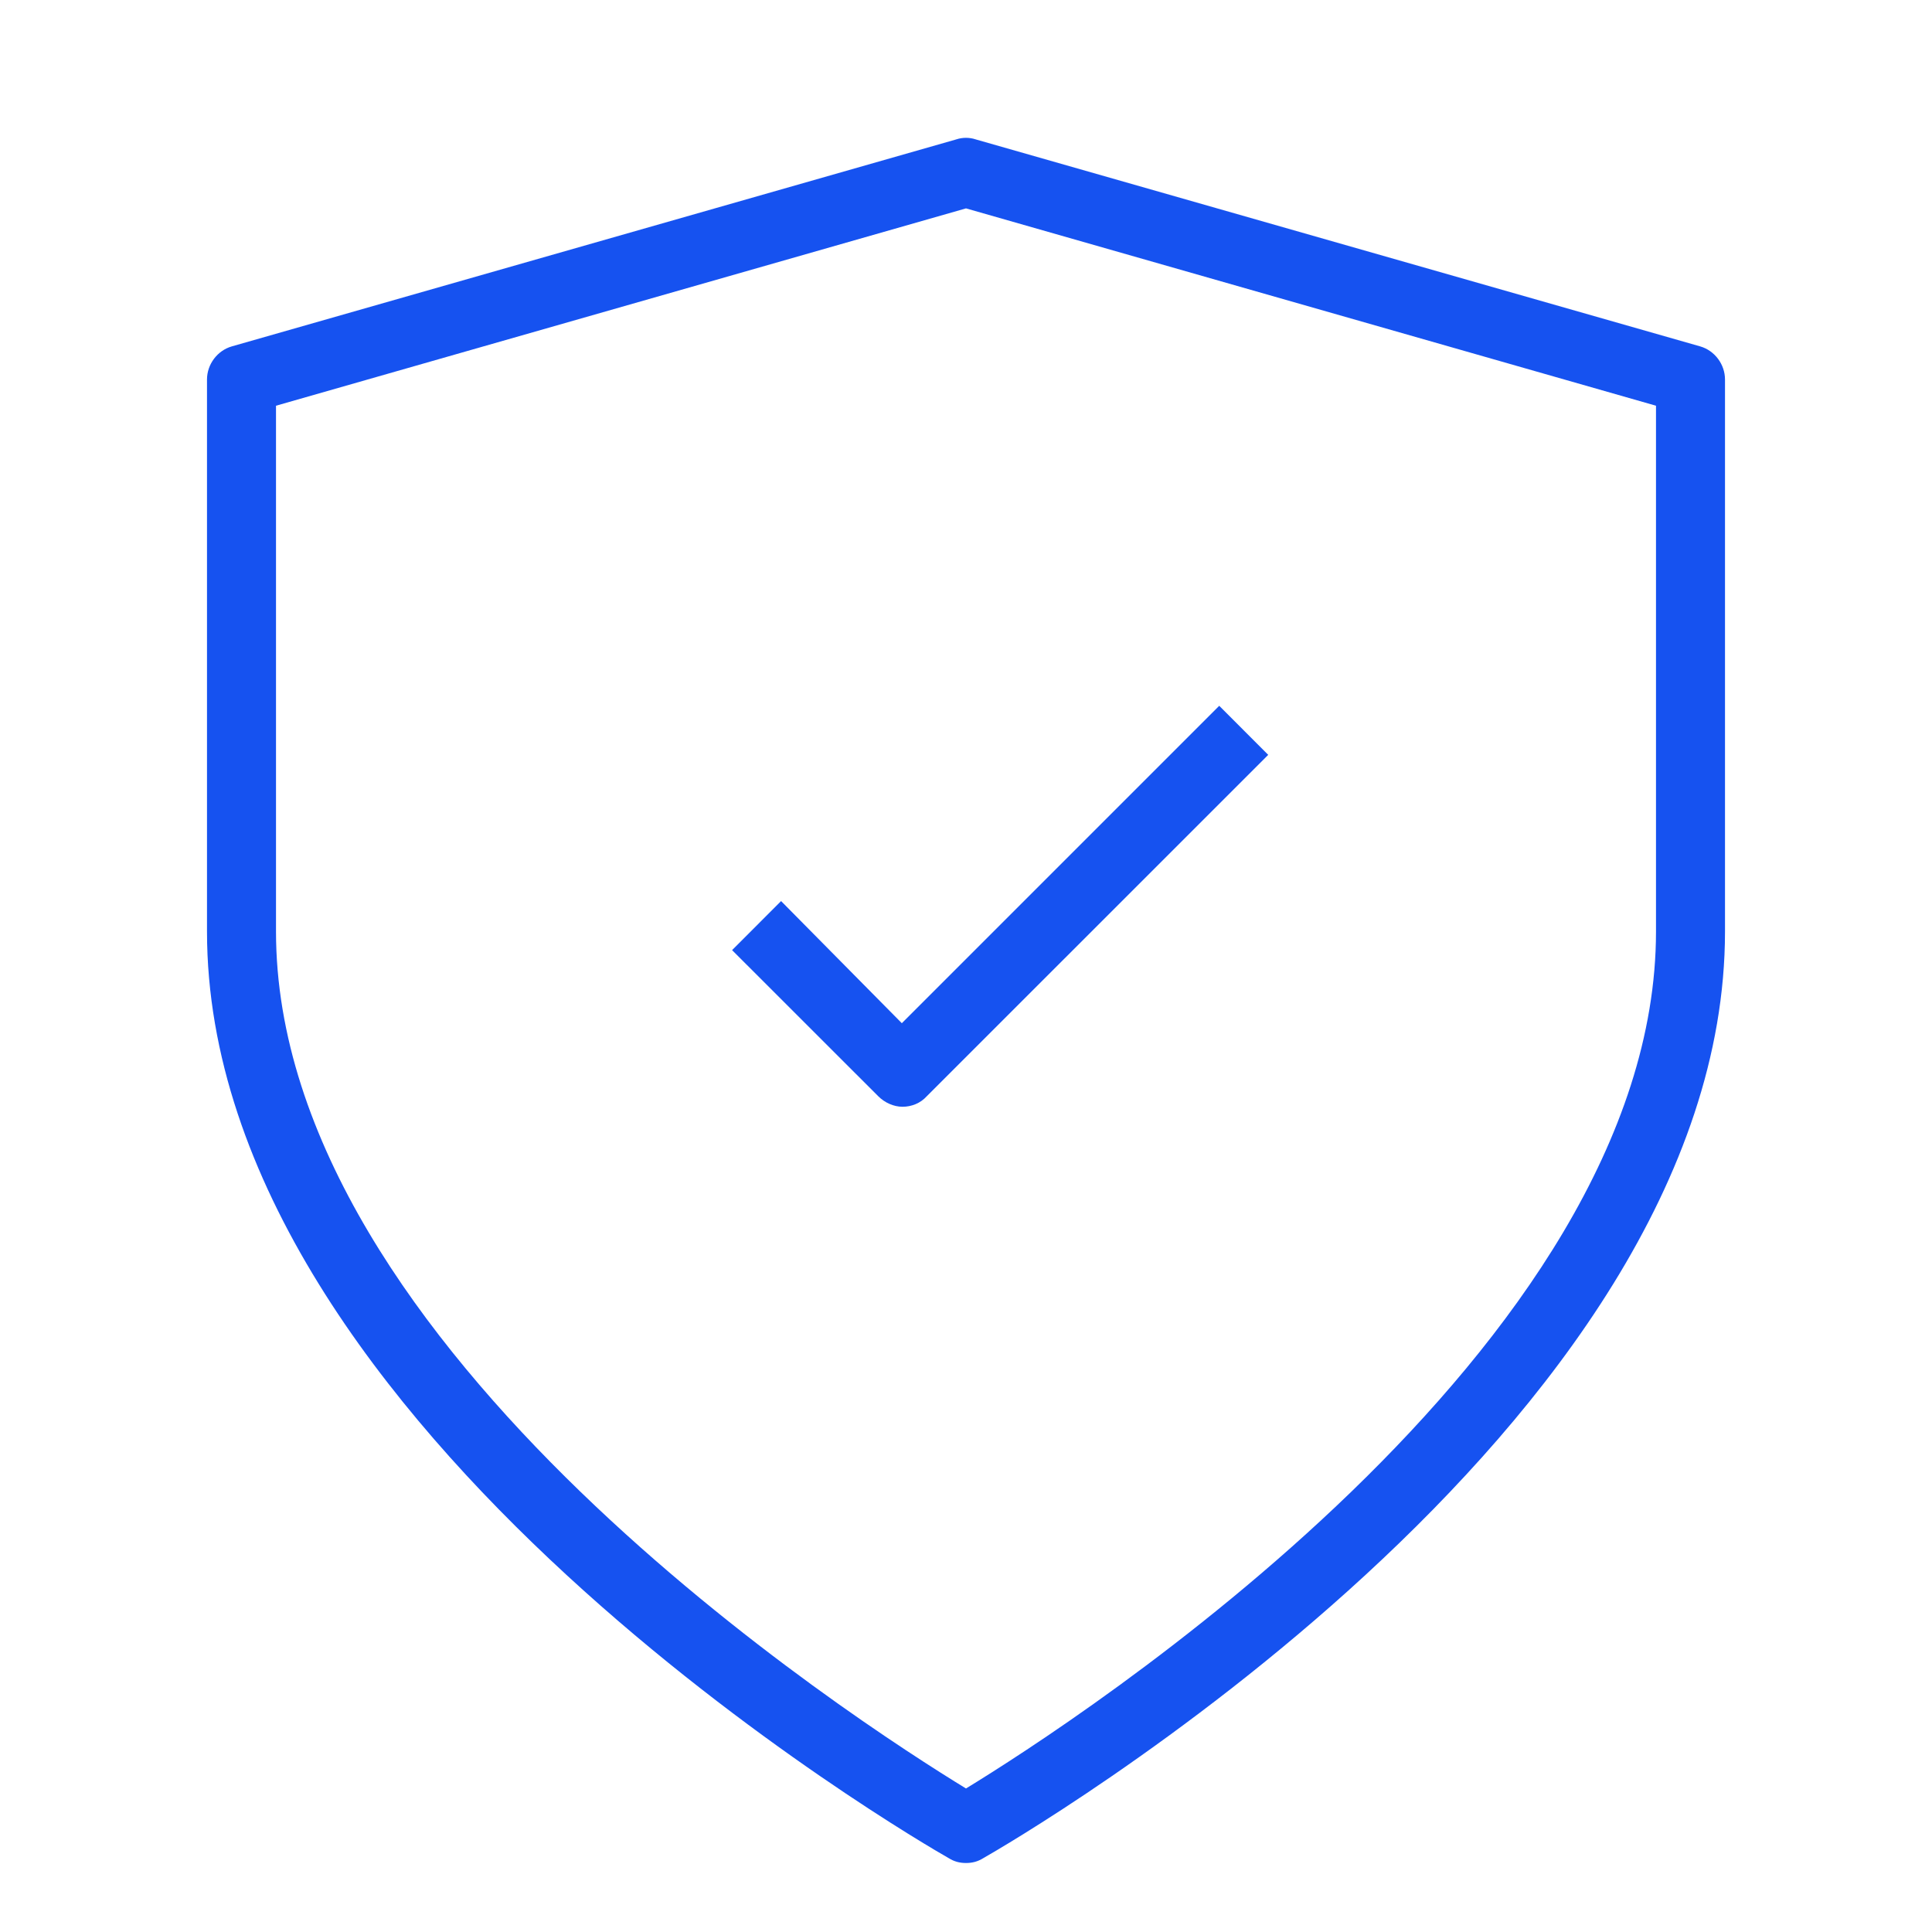 <svg width="28" height="28" viewBox="0 0 28 28" fill="none" xmlns="http://www.w3.org/2000/svg">
<path d="M24.64 5.02L14.14 2.02C14.05 1.99 13.95 1.99 13.86 2.02L3.36 5.02C3.15 5.08 3 5.28 3 5.5V13.5C3 20.71 13.31 26.68 13.75 26.93C13.83 26.98 13.91 27 14 27C14.09 27 14.17 26.98 14.25 26.93C14.69 26.68 25 20.71 25 13.5V5.5C25 5.28 24.85 5.08 24.64 5.02ZM24 13.5C24 19.54 15.57 24.96 14 25.92C12.43 24.96 4 19.55 4 13.5V5.88L14 3.02L24 5.88V13.5Z" fill="#1652F0"/>
<path d="M11.32 13.059L10.61 13.77L12.73 15.889C12.82 15.979 12.95 16.04 13.08 16.04C13.21 16.04 13.34 15.989 13.43 15.889L18.38 10.94L17.67 10.229L13.07 14.829L11.32 13.059Z" fill="#1652F0"/>
</svg>
